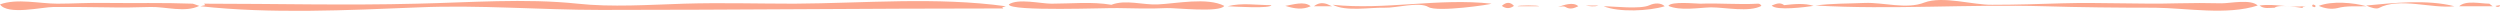 <?xml version="1.0" encoding="UTF-8" standalone="no"?>
<svg
   viewBox="0 0 680 3"
   preserveAspectRatio="none"
   version="1.1"
   id="svg1"
   sodipodi:docname="underline.svg"
   inkscape:version="1.3.2 (091e20e, 2023-11-25, custom)"
   xmlns:inkscape="http://www.inkscape.org/namespaces/inkscape"
   xmlns:sodipodi="http://sodipodi.sourceforge.net/DTD/sodipodi-0.dtd"
   xmlns="http://www.w3.org/2000/svg"
   xmlns:svg="http://www.w3.org/2000/svg">
  <defs
     id="defs1" />
  <sodipodi:namedview
     id="namedview1"
     pagecolor="#ffffff"
     bordercolor="#000000"
     borderopacity="0.25"
     inkscape:showpageshadow="2"
     inkscape:pageopacity="0.0"
     inkscape:pagecheckerboard="0"
     inkscape:deskcolor="#d1d1d1"
     inkscape:zoom="3.0044118"
     inkscape:cx="340"
     inkscape:cy="1.4977974"
     inkscape:window-width="2560"
     inkscape:window-height="1369"
     inkscape:window-x="2552"
     inkscape:window-y="-8"
     inkscape:window-maximized="1"
     inkscape:current-layer="svg1" />
  <path
     fill="#2A2A2A"
     d="M157.1 1c-14.3-1.5-29.5-.3-43.7 0-19.4.5-38.5 0-57.9 0 .1.1.2.2.3.4-.3.1-.6.1-1.3.3C73.7 3.8 94.3 2.8 114 2c16.4-.7 32.9.7 49.4.7 36.5 0 72.8-.4 109.5-.4l-.3-.3c.3-.1.7-.2 1-.3C254.7-.9 234.9.9 216 1c-10 0-19.9-.3-29.9 0-9.5.3-19.8 1-29 0zM523.4.7c-4.8 1.9-11.2-.1-16.2.1-4.4.2-8.9.1-13.4.7 20.9 1.2 41.4-.4 62.2.2 10.1.3 19.8.4 30.2.4 8.7.1 19.5 2.1 27.9-.6-1.9-1.8-7.4-.6-9.8-.6-4-.1-8-.1-12 0-10.5.3-20.9-.3-31.3 0-6.3.2-12.7.4-19.1.4-5.2.1-13.4-2.5-18.5-.6zM52.4 1C44.4.7 36.6.9 28.6.8c-4.3-.1-8.7.2-13 .2-4.8 0-11-1.5-15.6.2 2.1 3 11.5.7 14.6.7 4.8 0 10 0 14.9.1 3.8.1 7.6 0 11.5-.1 4-.1 9.4 1.6 13.2-.3-.7-.2-1.3-.5-1.8-.6zm280.6.6c-4.6-2.4-13.2-.6-18.1-.4-3.9.2-8.8-1.4-12.6.1-5.3-.9-11-.3-16.3-.3-2.9 0-9.1-1.5-11.6.2.2 2 27 .9 29.7 1 4.4.1 8.9.2 13.3 0 2.2-.1 14.4 1.3 15.6-.6zm55.5.3c2.4 1.5 17.2-.7 17.2-.9-14.4-1.6-28.9 1.8-43.2.3 3.6 1.9 10.1.7 14.1.8 3.2.1 9.4-1.7 11.9-.2zm89.7-.9c-5.3.3-10.4-.2-15.7 0-1.2 0-8-.7-8.7.6 3.2 1.4 8.2.5 11.6.4 3.8 0 10.4 1.4 13.7-.4-.2-.4-.5-.6-.9-.6zM647 2.2c5.6-3 14.4.2 20.6-.5-7.4-1.9-16.6-.9-24-.2 1.3.6 2.7 1 3.4.7zm-198.3-.8c-2.5 1.2-9.9.3-12.5.3 4.1 1.7 12.4 1.3 16.6 0-1-1-2.8-.9-4.1-.3zm187.1.8c2.5-.7 5.3-.4 7.9-.5-3.6-1-9.4-1.5-13-.1 1.6.7 3.4 1 5.1.6zm-17.1-.1c1.1-1 6.4-.1 7.8.1l-.3-.3c.3-.1.7-.2 1-.3-4.2.7-8.1-.7-12.6-.1 1.2 1 2.7.6 4.1.6zM677.1 1c-2.3 0-6.4-1-8.2.7h9.1c-.4-.3-.6-.5-.9-.7zm-191.8.4c-1.2-.9-2.3-.3-3.4.1 1.2 1.5 9.4.4 11.4.1-2.5-.8-5.4-.5-8-.2zm-139.5 0c-4 0-8-.7-11.9.3 1.9.1 11.8.7 11.9-.3zm3.8.2c2.6.8 4.7 1.1 6.9.1-1.7-1.5-4.9-.4-6.9-.1zm76.2.3c1.3.8 2.4.3 3.5-.2-1.4-1.3-4-.3-5.5.2.7-.1 1.5-.3 2 0zM360.6 1c-1.2-.3-2.2-.1-3.2.7h4.9c-.8-.3-1.2-.6-1.7-.7zm52.2.7h5.8c0-.3-5.8-.3-5.8 0zm-1-.1c-1-1.1-2.1-1.1-3.3 0 1.1.8 2.2.8 3.3 0zm23-.1h-3.5c1.1.2 2.3.4 3.5 0zM680 1.4c-.4.1-.8.1-1.2.2 0 .3 1.2.5 1.2-.2zm-51.1.3c.7.4 1 .3.9-.2-.6-.4-.9-.3-.9.2z"
     id="path1"
     style="fill:#fca88f;fill-opacity:1" />
</svg>
